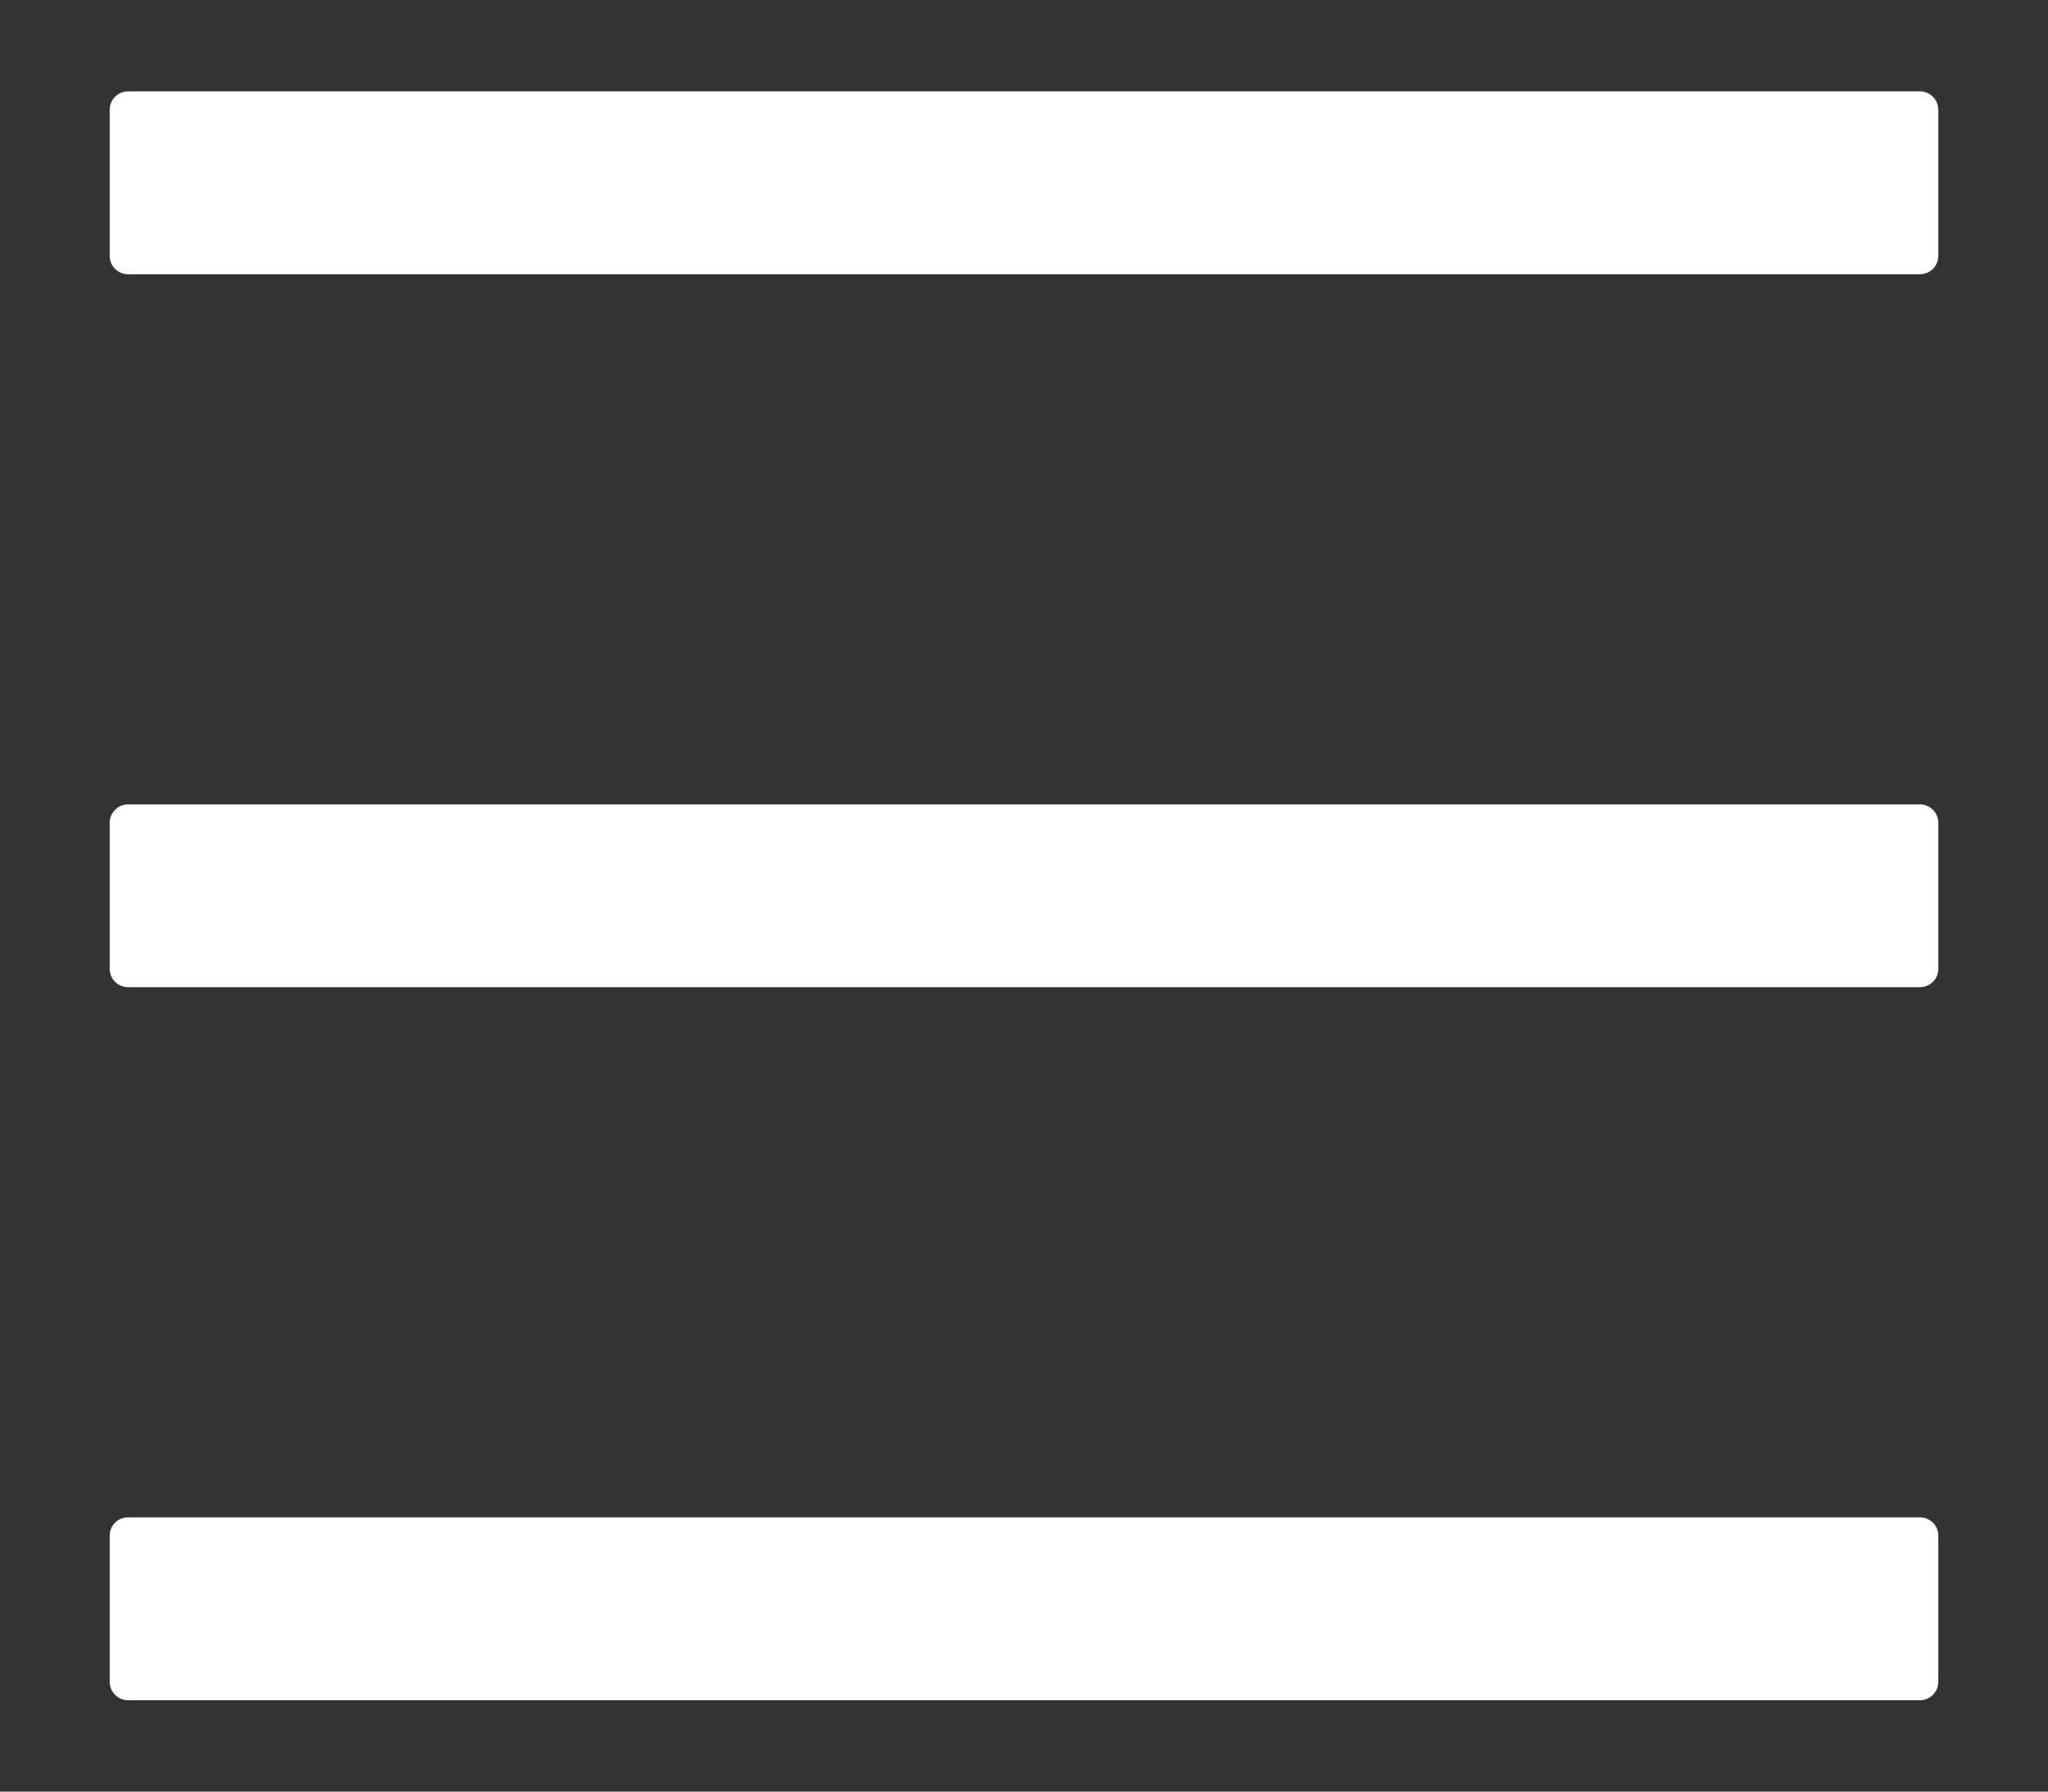 <svg xmlns="http://www.w3.org/2000/svg" width="16" height="14" viewBox="0 0 16 14" fill="none">
  <rect x="0" y="0" width="16" height="14" fill="#333333" stroke="none"/>
  <path d="M15 0.714H1C0.921 0.714 0.857 0.779 0.857 0.857V2C0.857 2.079 0.921 2.143 1 2.143H15C15.079 2.143 15.143 2.079 15.143 2V0.857C15.143 0.779 15.079 0.714 15 0.714ZM15 11.857H1C0.921 11.857 0.857 11.921 0.857 12V13.143C0.857 13.221 0.921 13.286 1 13.286H15C15.079 13.286 15.143 13.221 15.143 13.143V12C15.143 11.921 15.079 11.857 15 11.857ZM15 6.286H1C0.921 6.286 0.857 6.35 0.857 6.429V7.571C0.857 7.65 0.921 7.714 1 7.714H15C15.079 7.714 15.143 7.65 15.143 7.571V6.429C15.143 6.35 15.079 6.286 15 6.286Z" fill="#FEFEFE"/>
</svg>